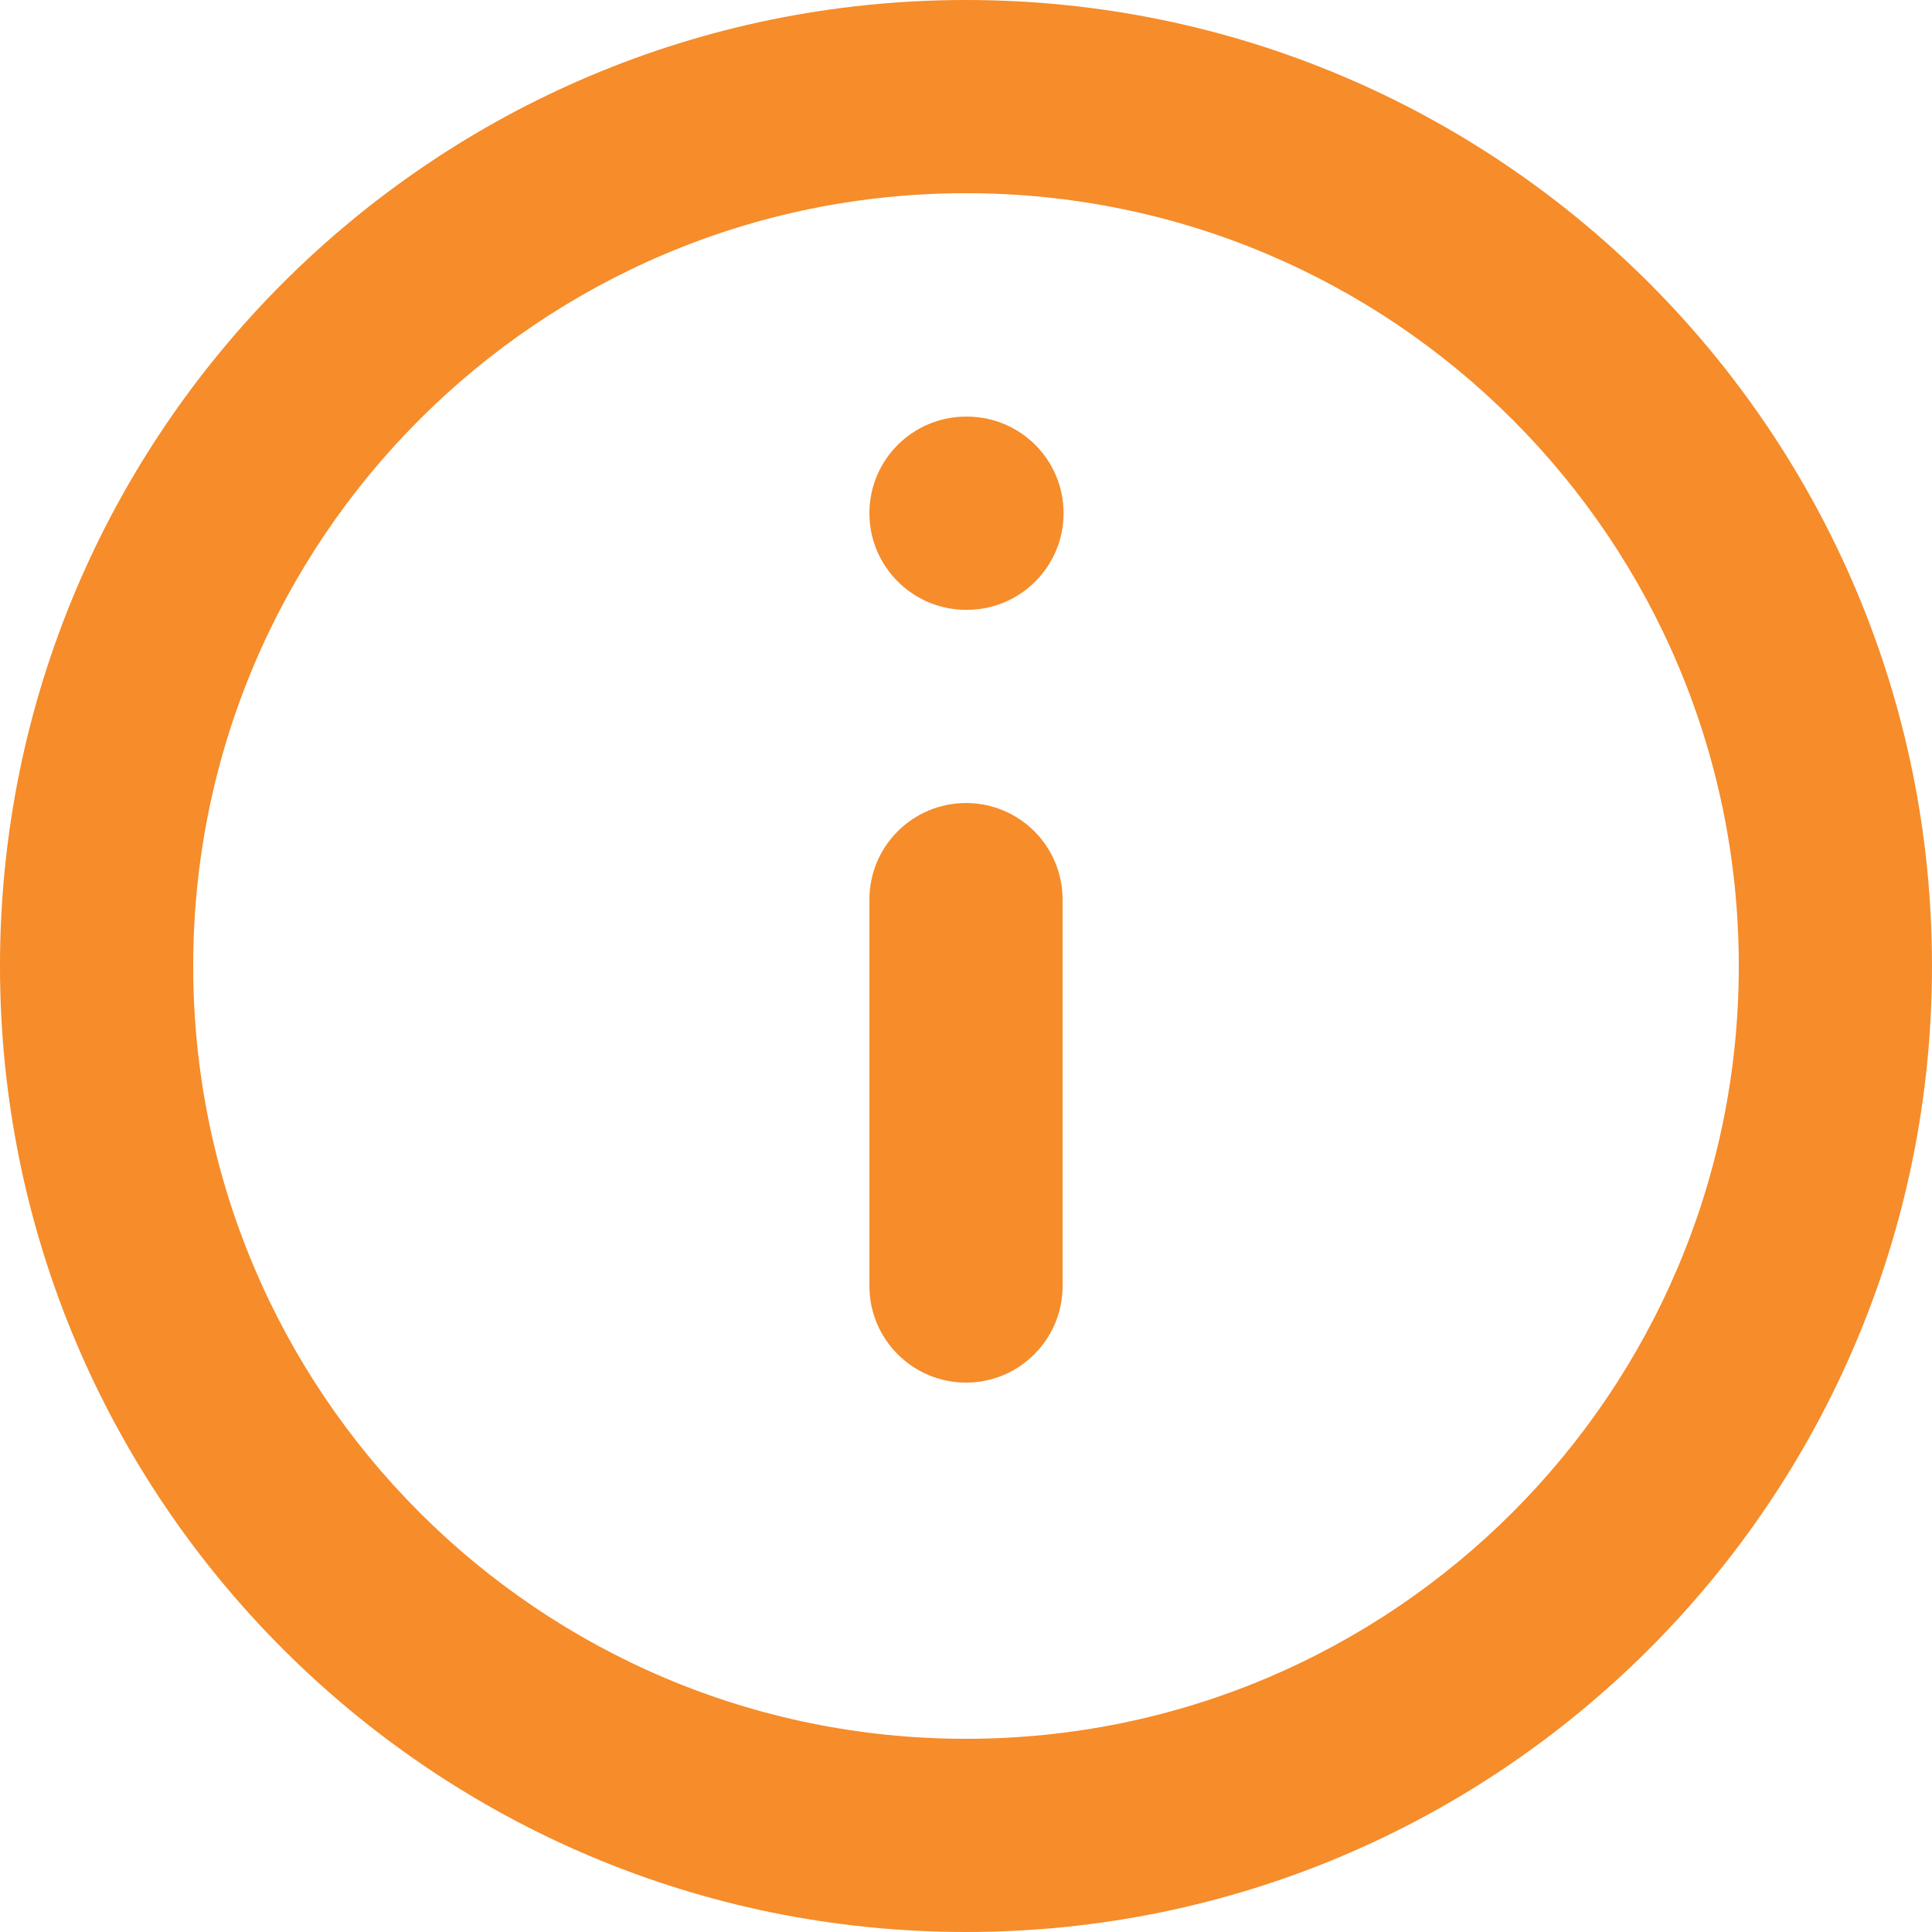 <svg width="14" height="14" viewBox="0 0 14 14" fill="none" xmlns="http://www.w3.org/2000/svg">
  <path fill-rule="evenodd" clip-rule="evenodd" d="M7 12.6C10.093 12.6 12.6 10.093 12.6 7C12.6 3.907 10.093 1.4 7 1.4C3.907 1.4 1.4 3.907 1.4 7C1.4 10.093 3.907 12.6 7 12.6ZM14 7C14 10.866 10.866 14 7 14C3.134 14 0 10.866 0 7C0 3.134 3.134 0 7 0C10.866 0 14 3.134 14 7ZM7 5.819C7.387 5.819 7.7 6.132 7.7 6.519V9.319C7.7 9.705 7.387 10.019 7 10.019C6.614 10.019 6.3 9.705 6.3 9.319V6.519C6.3 6.132 6.614 5.819 7 5.819ZM7 3.019C6.614 3.019 6.3 3.332 6.3 3.719C6.3 4.105 6.614 4.419 7 4.419H7.007C7.394 4.419 7.707 4.105 7.707 3.719C7.707 3.332 7.394 3.019 7.007 3.019H7Z" fill="#F68C2A"/>
</svg>
